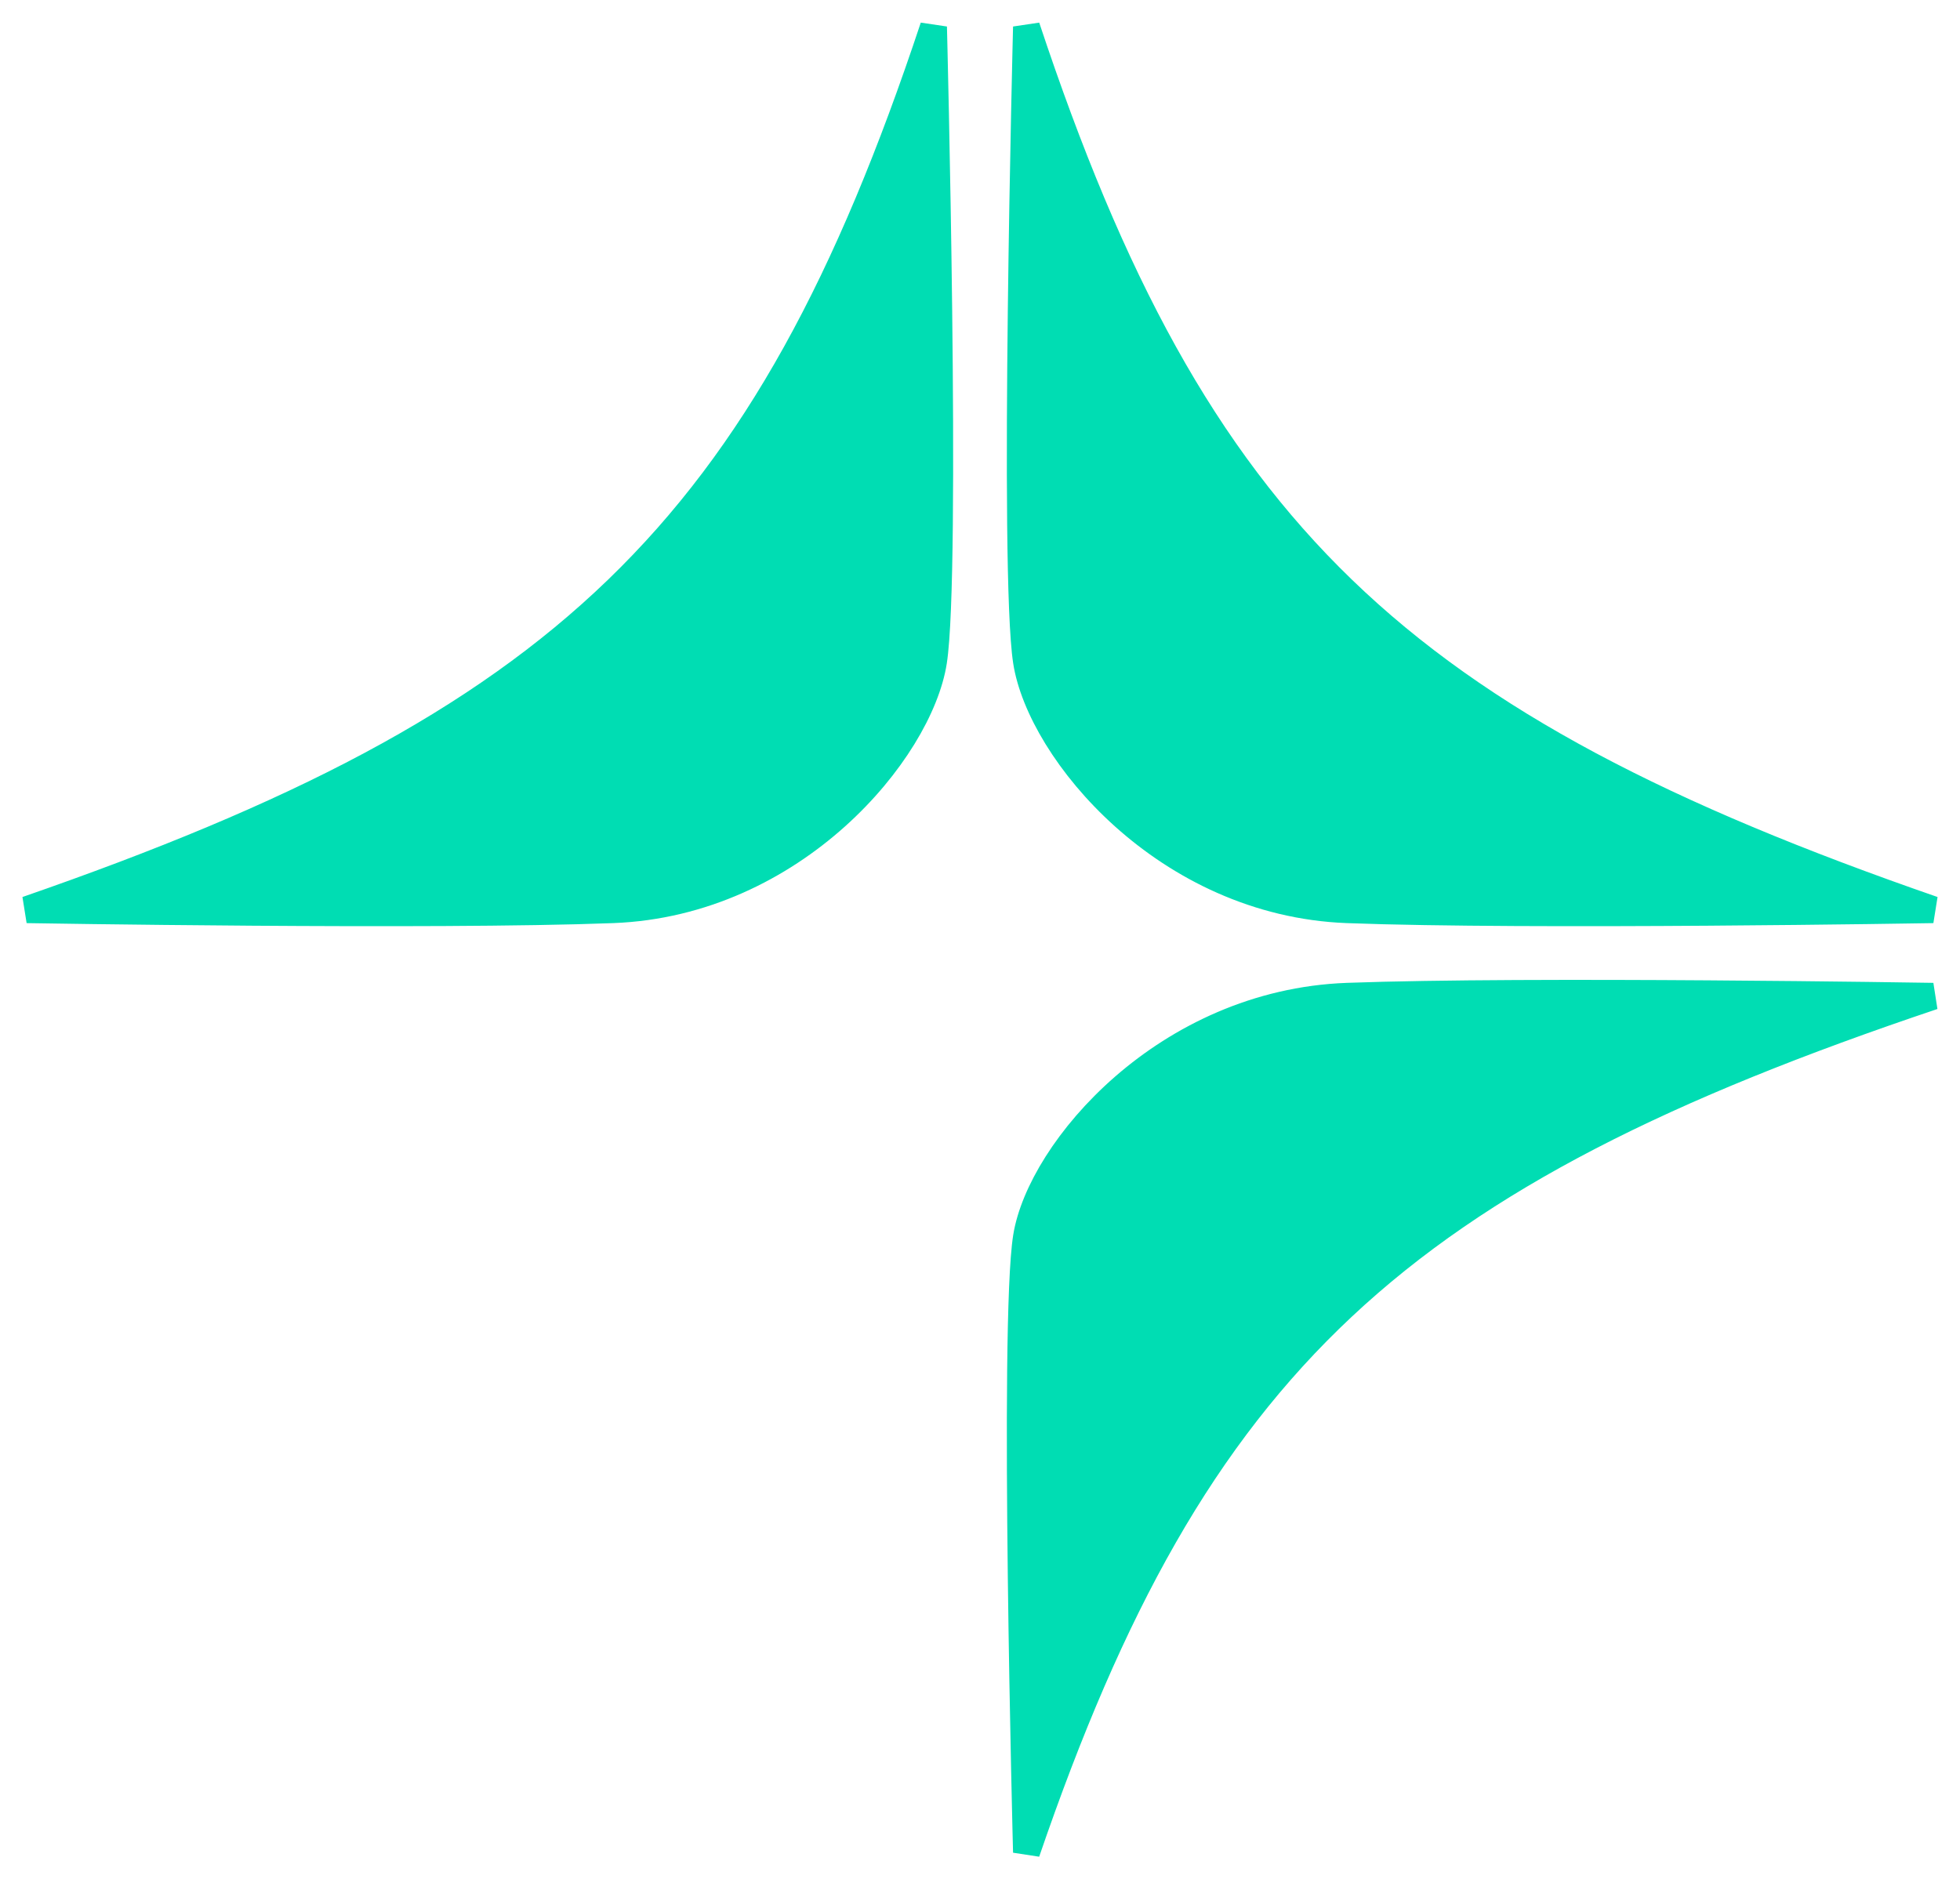 <svg width="73" height="70" viewBox="0 0 73 70" fill="none" xmlns="http://www.w3.org/2000/svg">
<path d="M34.769 24.637C35.289 21.297 34.769 1 34.769 1C28.482 19.929 20.913 26.983 1 33.886C1 33.886 16.066 34.143 22.82 33.886C29.574 33.629 34.25 27.977 34.769 24.637Z" fill="#00DDB3" stroke="#00DDB3"/>
<path d="M38.231 24.637C37.711 21.297 38.231 1 38.231 1C44.518 19.929 52.087 26.983 72 33.886C72 33.886 56.934 34.143 50.18 33.886C43.426 33.629 38.75 27.977 38.231 24.637Z" fill="#00DDB3" stroke="#00DDB3"/>
<path d="M38.231 46.08C37.711 49.318 38.231 69 38.231 69C44.518 50.644 52.087 43.804 72 37.111C72 37.111 56.934 36.862 50.18 37.111C43.426 37.36 38.75 42.841 38.231 46.08Z" fill="#00DDB3" stroke="#00DDB3"/>
</svg>
